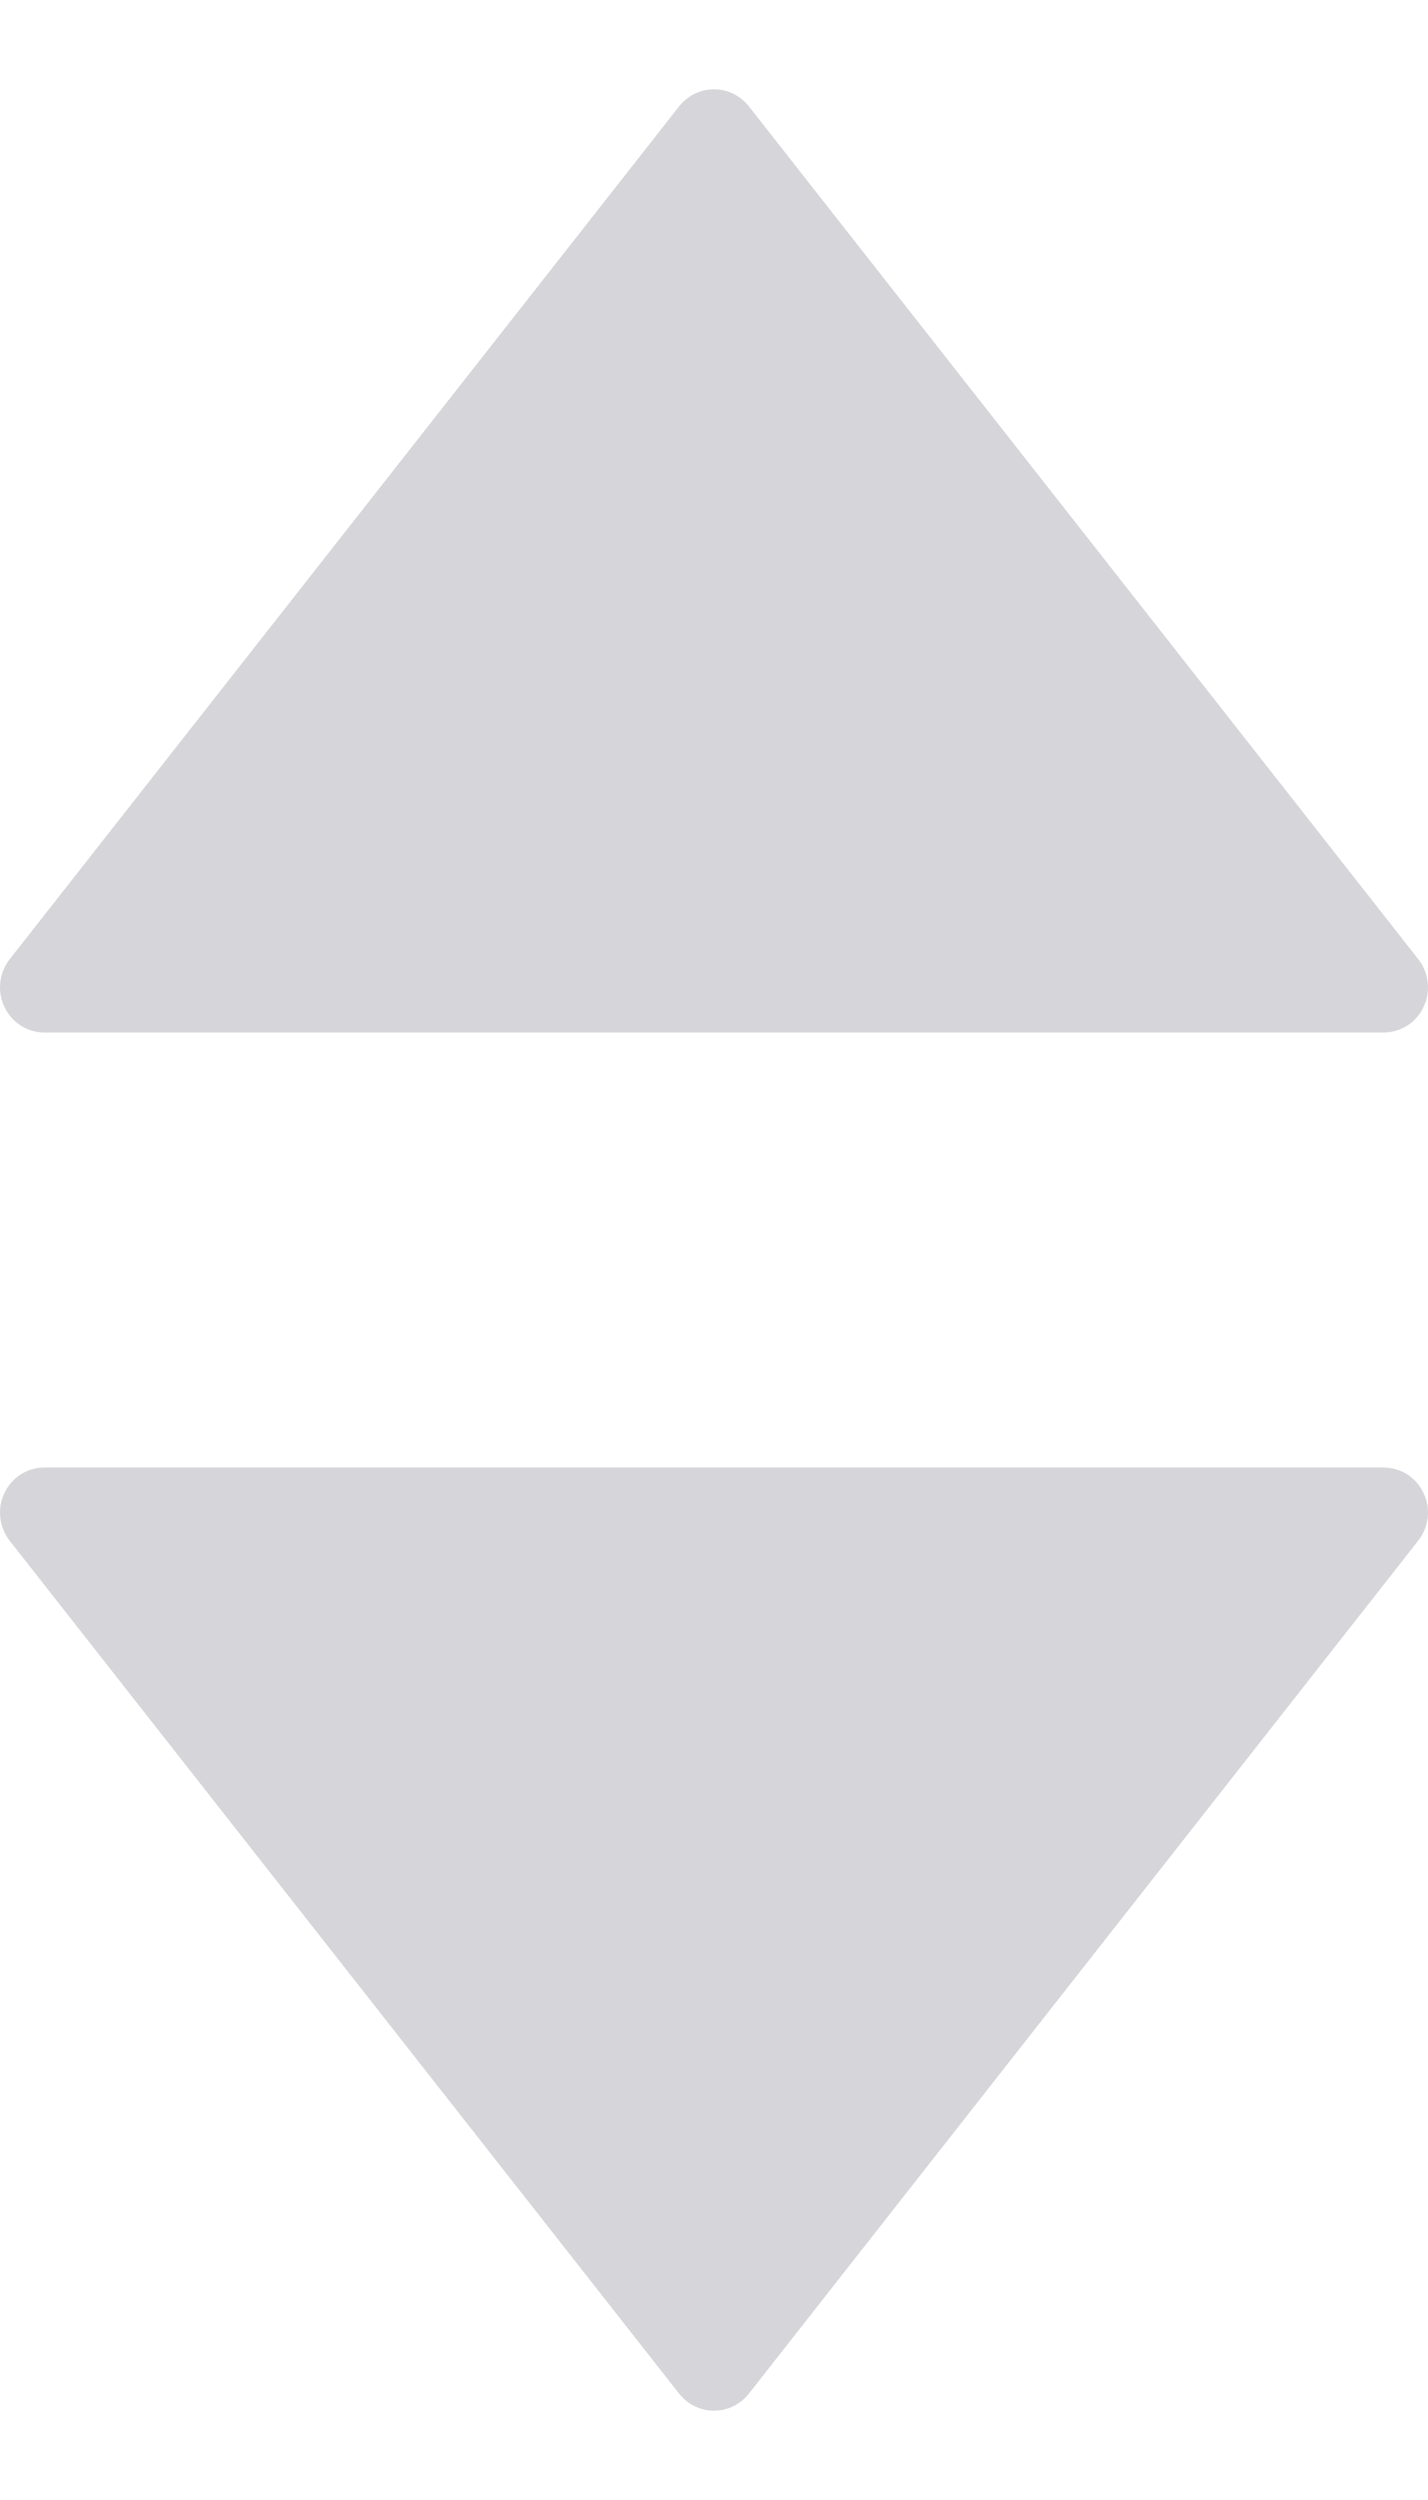 <svg width="8" height="14" viewBox="0 0 8 14" fill="none" xmlns="http://www.w3.org/2000/svg">
<path d="M0.249 5.782H7.751C7.847 5.782 7.934 5.727 7.975 5.639C8.017 5.552 8.005 5.448 7.946 5.372L4.195 0.595C4.147 0.535 4.076 0.5 4 0.5C3.924 0.5 3.853 0.535 3.805 0.595L0.054 5.372C-0.005 5.448 -0.017 5.552 0.025 5.639C0.066 5.727 0.153 5.782 0.249 5.782Z" fill="#D6D5D9"/>
<path d="M7.751 8.218H0.249C0.153 8.218 0.066 8.273 0.025 8.361C-0.017 8.448 -0.005 8.552 0.054 8.628L3.805 13.405C3.853 13.465 3.924 13.5 4 13.5C4.076 13.5 4.147 13.465 4.195 13.405L7.945 8.628C8.005 8.552 8.017 8.448 7.975 8.361C7.934 8.273 7.847 8.218 7.751 8.218Z" fill="#D6D5D9"/>
</svg>
